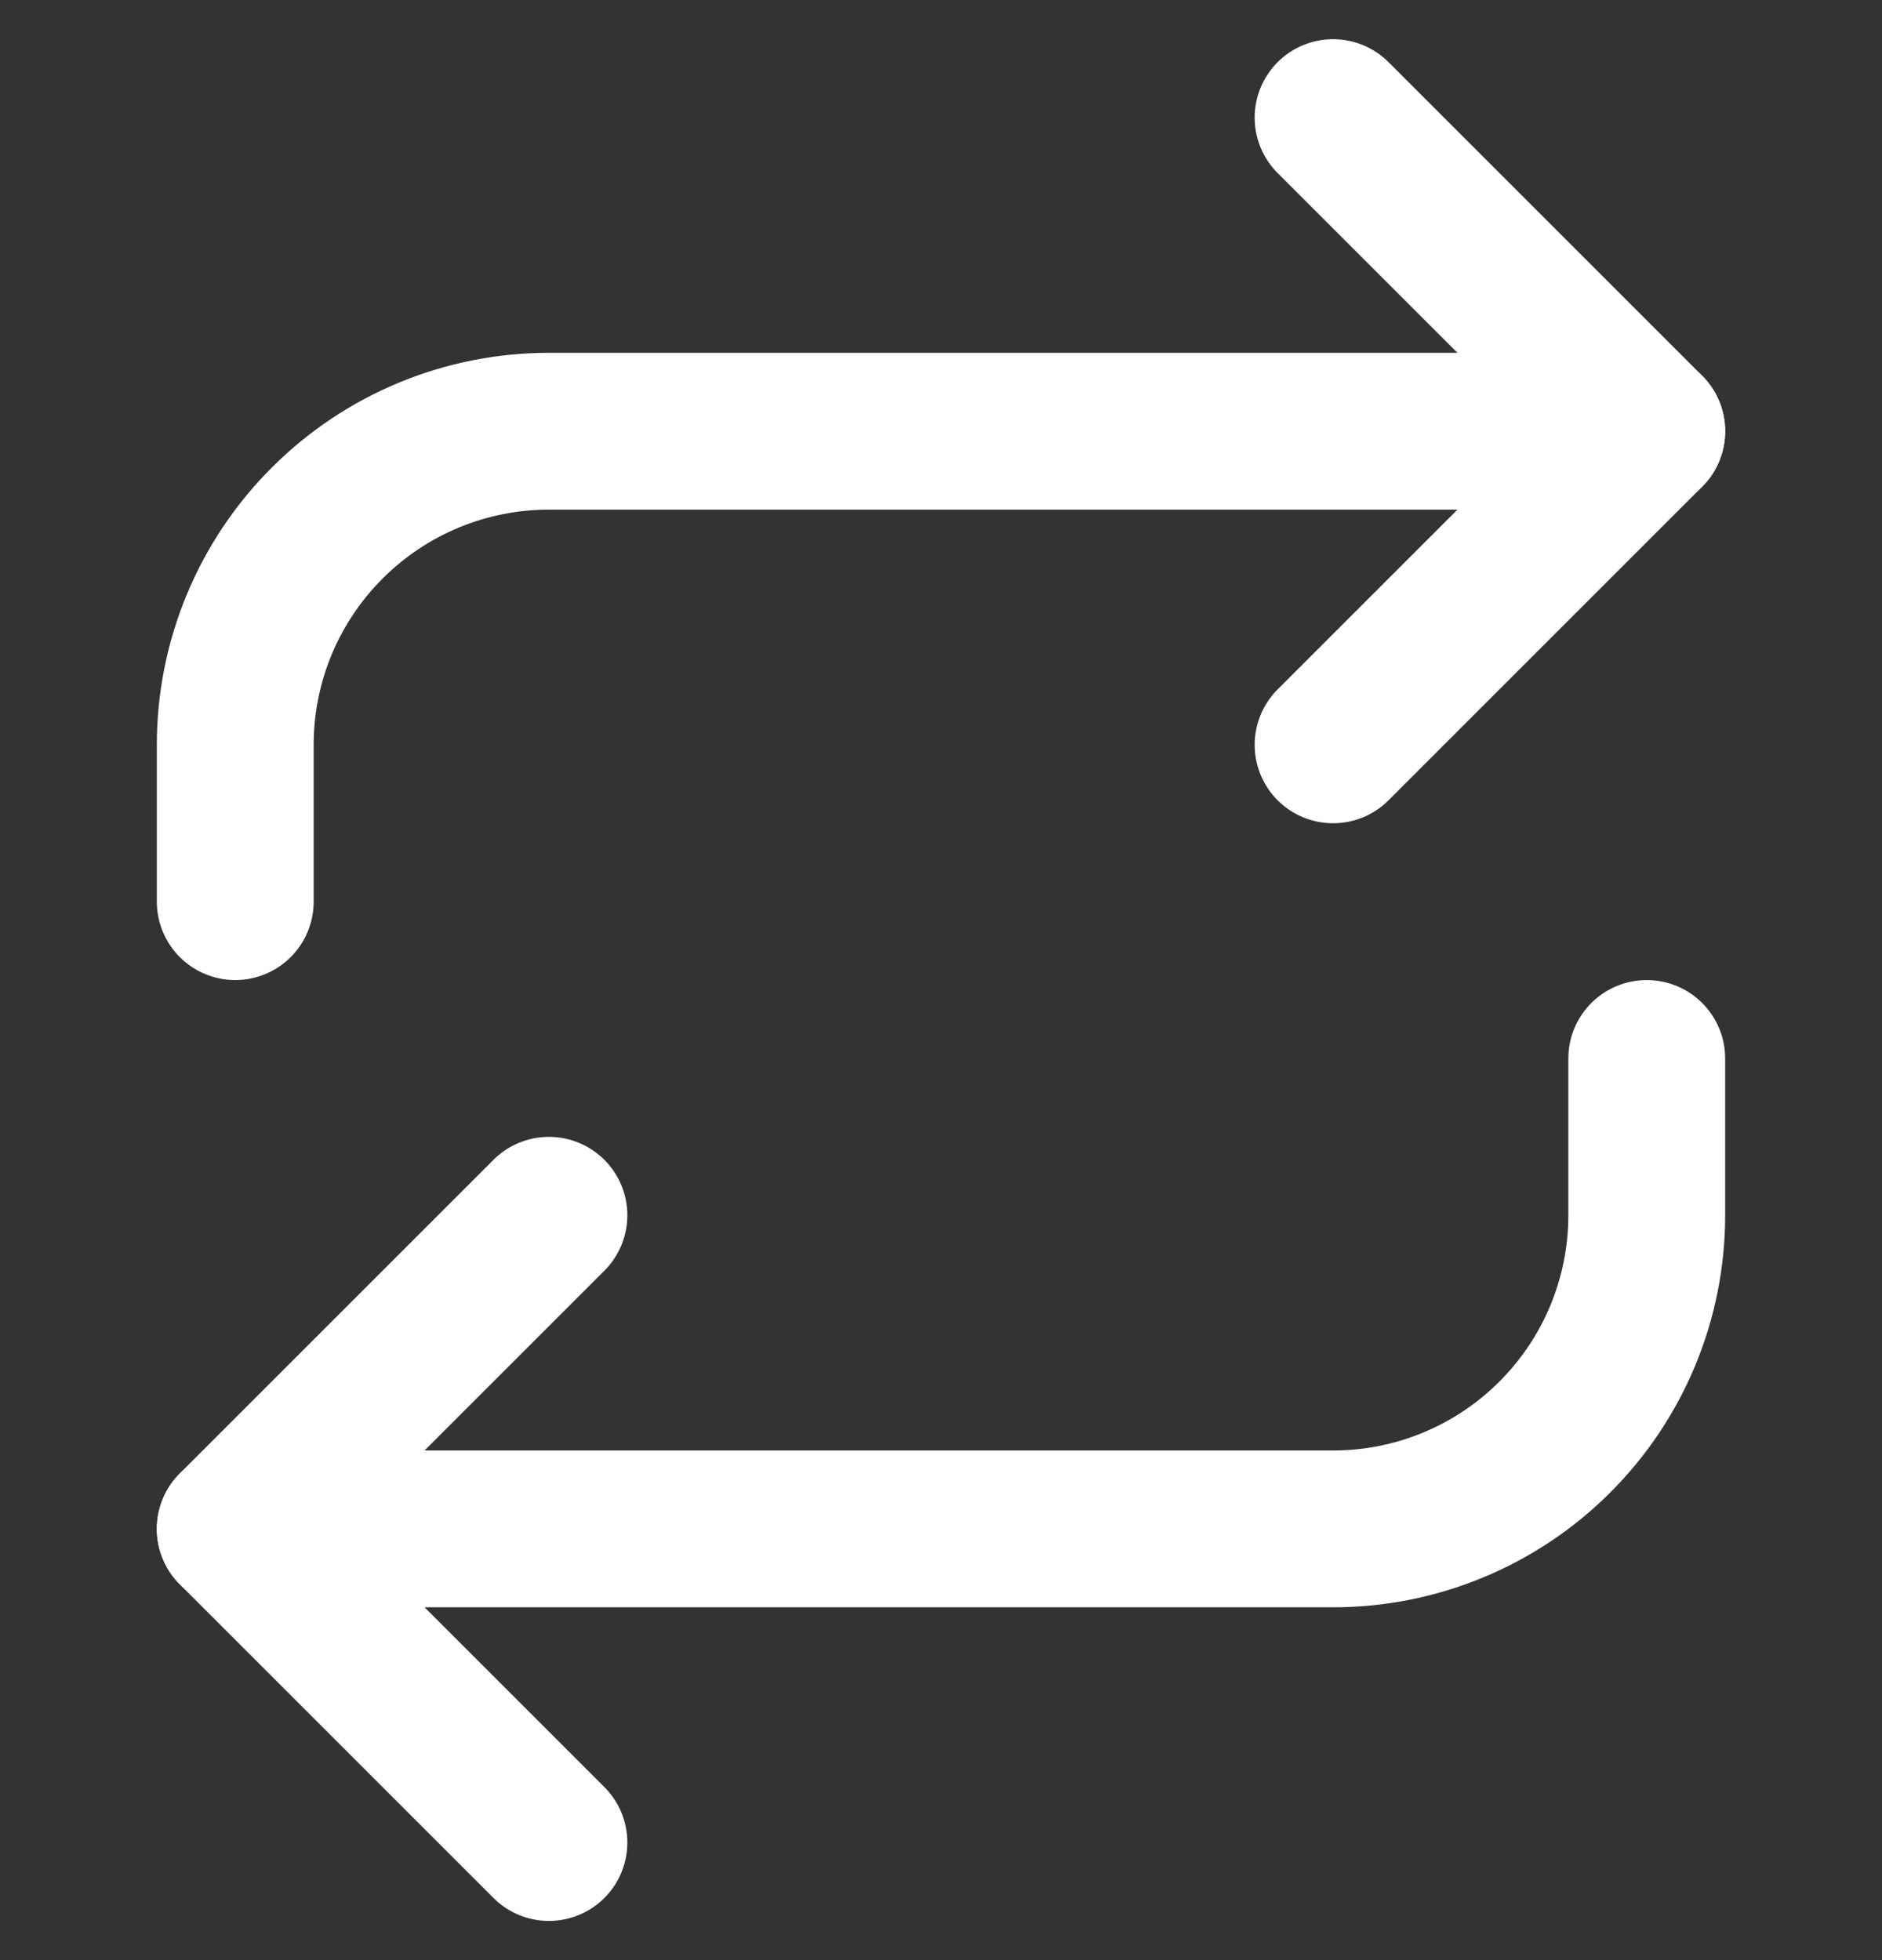 <svg width="24" height="25" viewBox="0 0 24 25" fill="none" xmlns="http://www.w3.org/2000/svg">
<rect x="0" y="0" width="24" height="25" fill="#333333" stroke="none"/>
<g clip-path="url(#clip0_1_4449)">
<path d="M17 1.5L21 5.5L17 9.5" stroke="white" stroke-width="2" stroke-linecap="round" stroke-linejoin="round"/>
<path d="M3 11.5V9.5C3 8.439 3.421 7.422 4.172 6.672C4.922 5.921 5.939 5.5 7 5.5H21" stroke="white" stroke-width="2" stroke-linecap="round" stroke-linejoin="round"/>
<path d="M7 23.5L3 19.5L7 15.5" stroke="white" stroke-width="2" stroke-linecap="round" stroke-linejoin="round"/>
<path d="M21 13.5V15.5C21 16.561 20.579 17.578 19.828 18.328C19.078 19.079 18.061 19.5 17 19.5H3" stroke="white" stroke-width="2" stroke-linecap="round" stroke-linejoin="round"/>
</g>
<defs>
<clipPath id="clip0_1_4449">
<rect width="24" height="24" fill="white" transform="translate(0 0.5)"/>
</clipPath>
</defs>
</svg>
